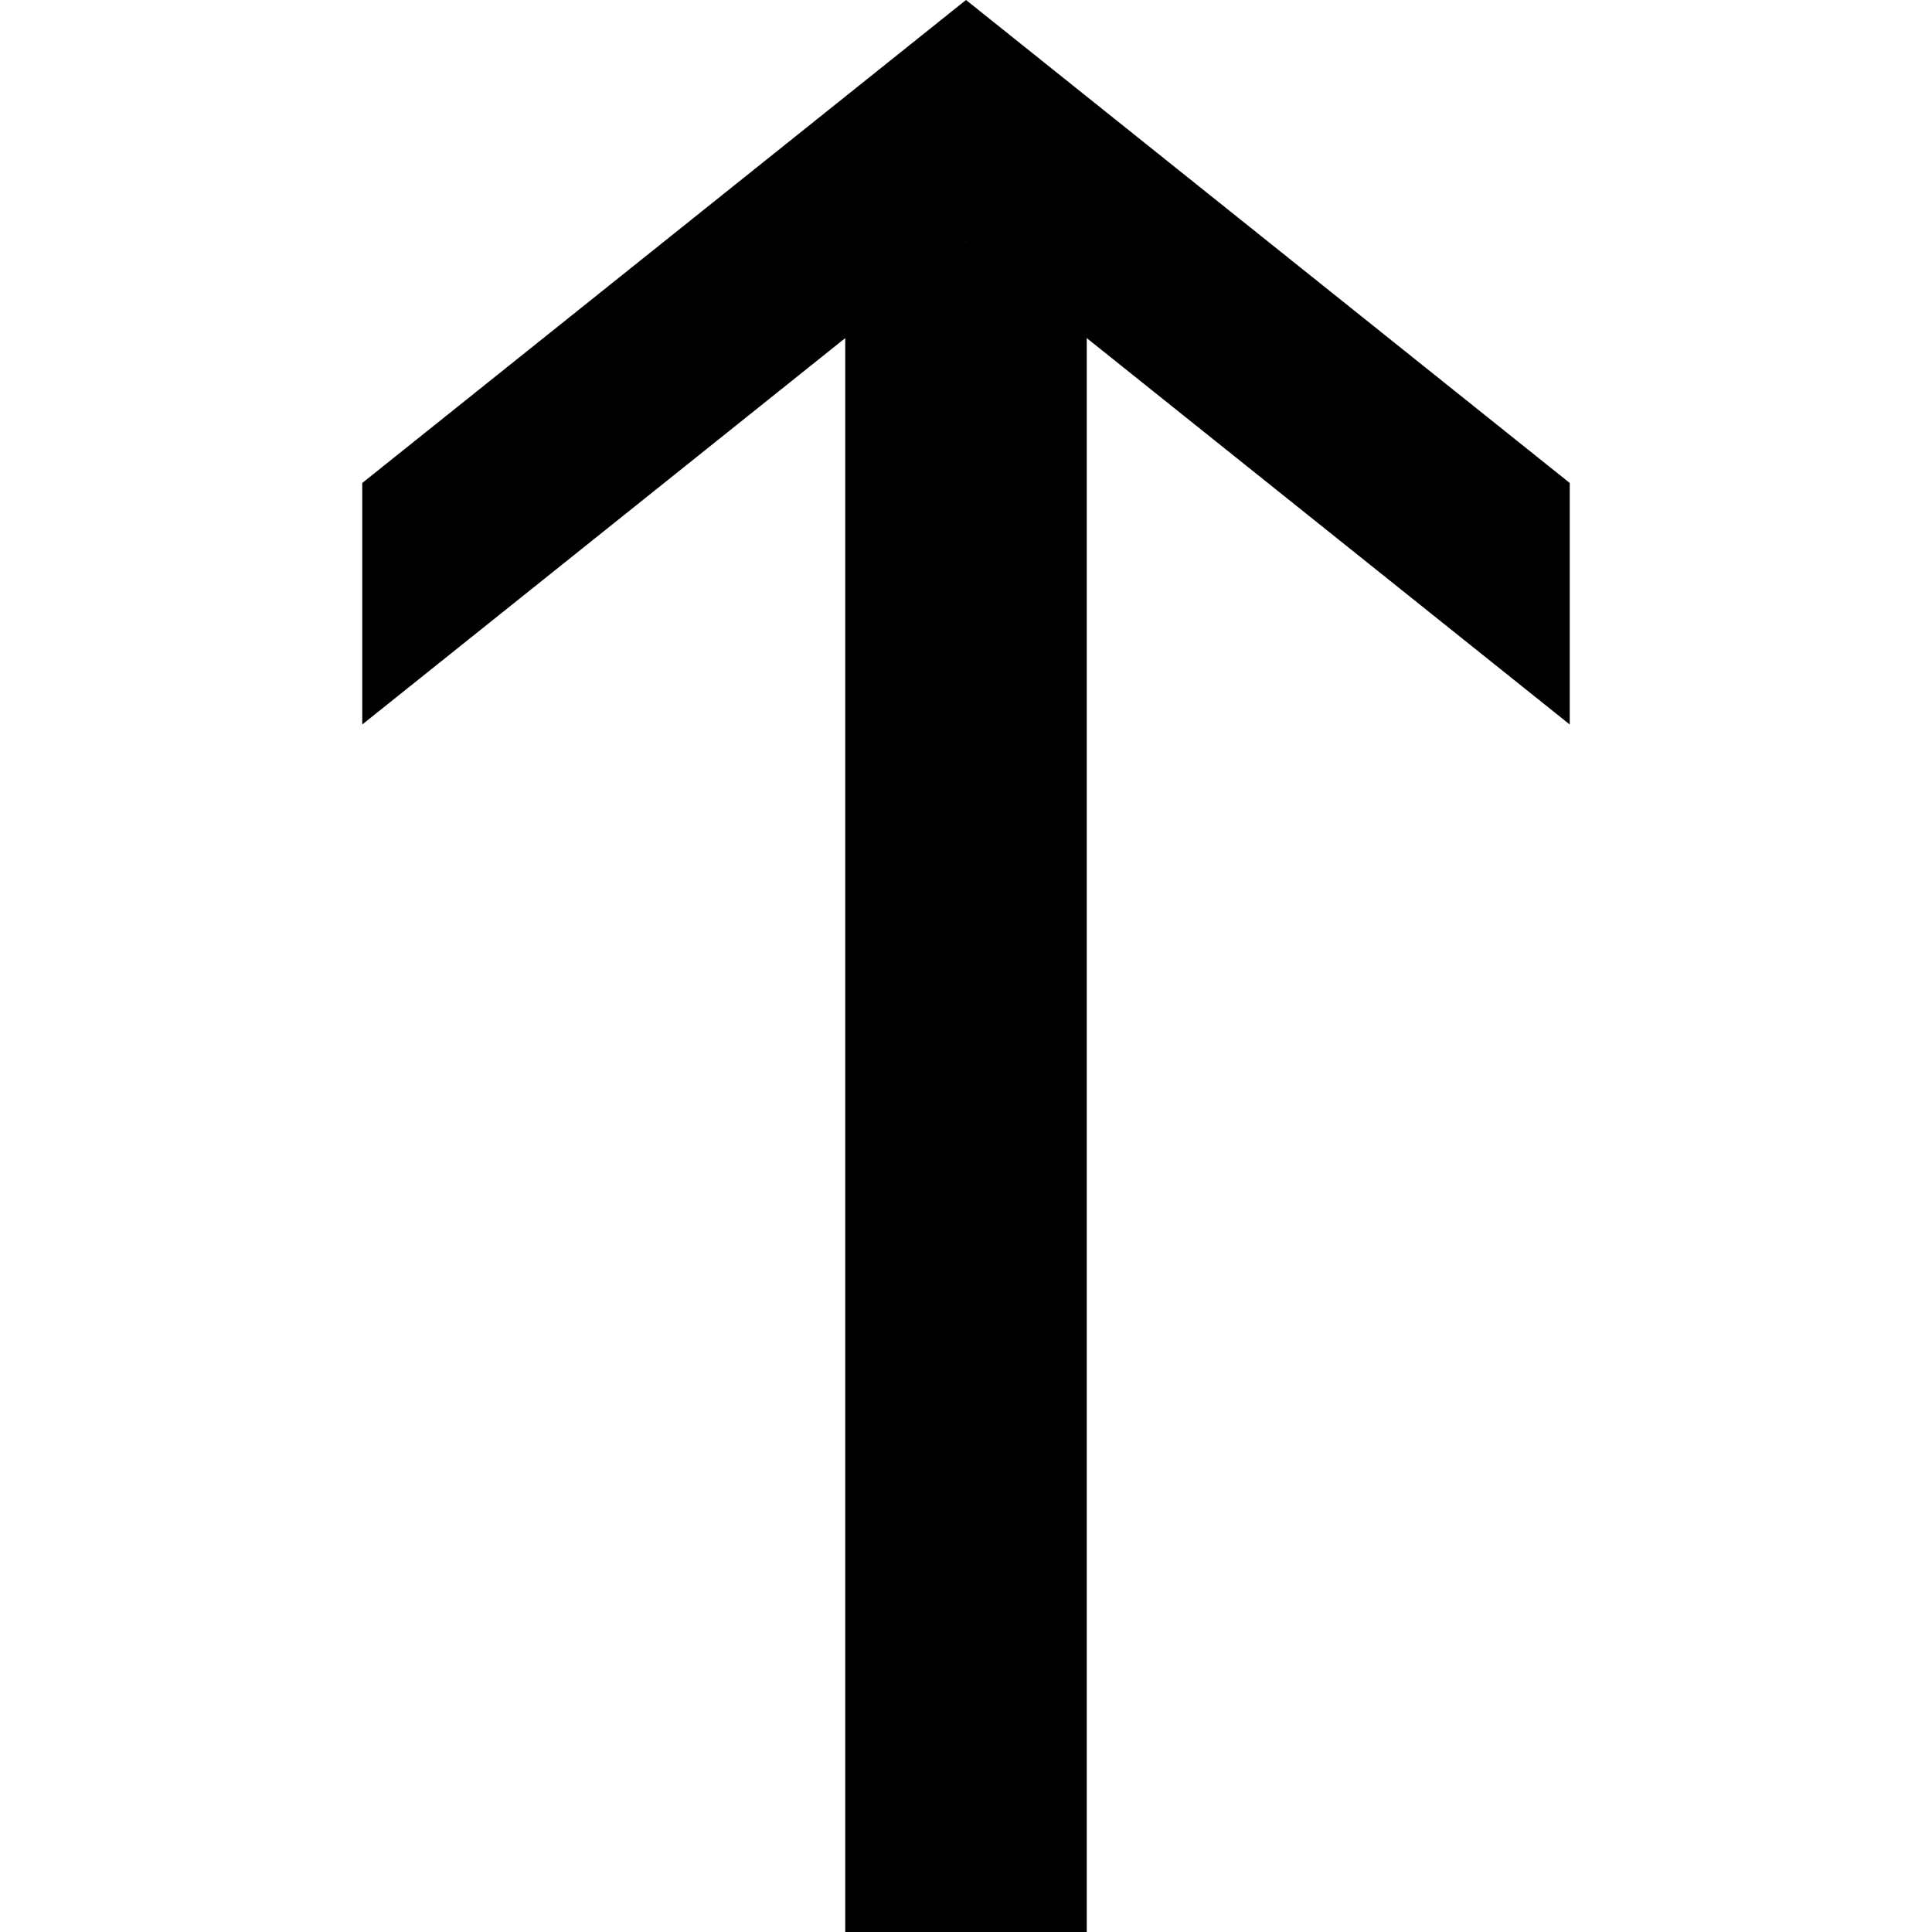 <svg version="1.1" xmlns="http://www.w3.org/2000/svg" data-icon="arrow-top-line-large-oblique" width="16" height="16" class="iconic iconic-arrow iconic-size-sm iconic-arrow-top-line-large-oblique" viewBox="0 0 16 16">
  <g>
    <title>Arrow Top Line Large Oblique</title>
  </g>
  <g data-width="10" data-height="16" data-default-max-height="10" class="iconic-container" transform=" translate(3 0)">
    <path stroke="#000" stroke-width="2" stroke-miterlimit="10" class="iconic-arrow-stem iconic-property-stroke" d="M14 5h-14" fill="none" transform=" rotate(270 8 8 ) translate(0 0)"></path>
    <path class="iconic-arrow-head iconic-arrow-head-line-large-oblique iconic-property-fill" d="M16 5l-4-5h-2l4 5-4 5h2z" display="inline" transform=" rotate(270 8 8 ) translate(0 0)"></path>
  </g>
</svg>
